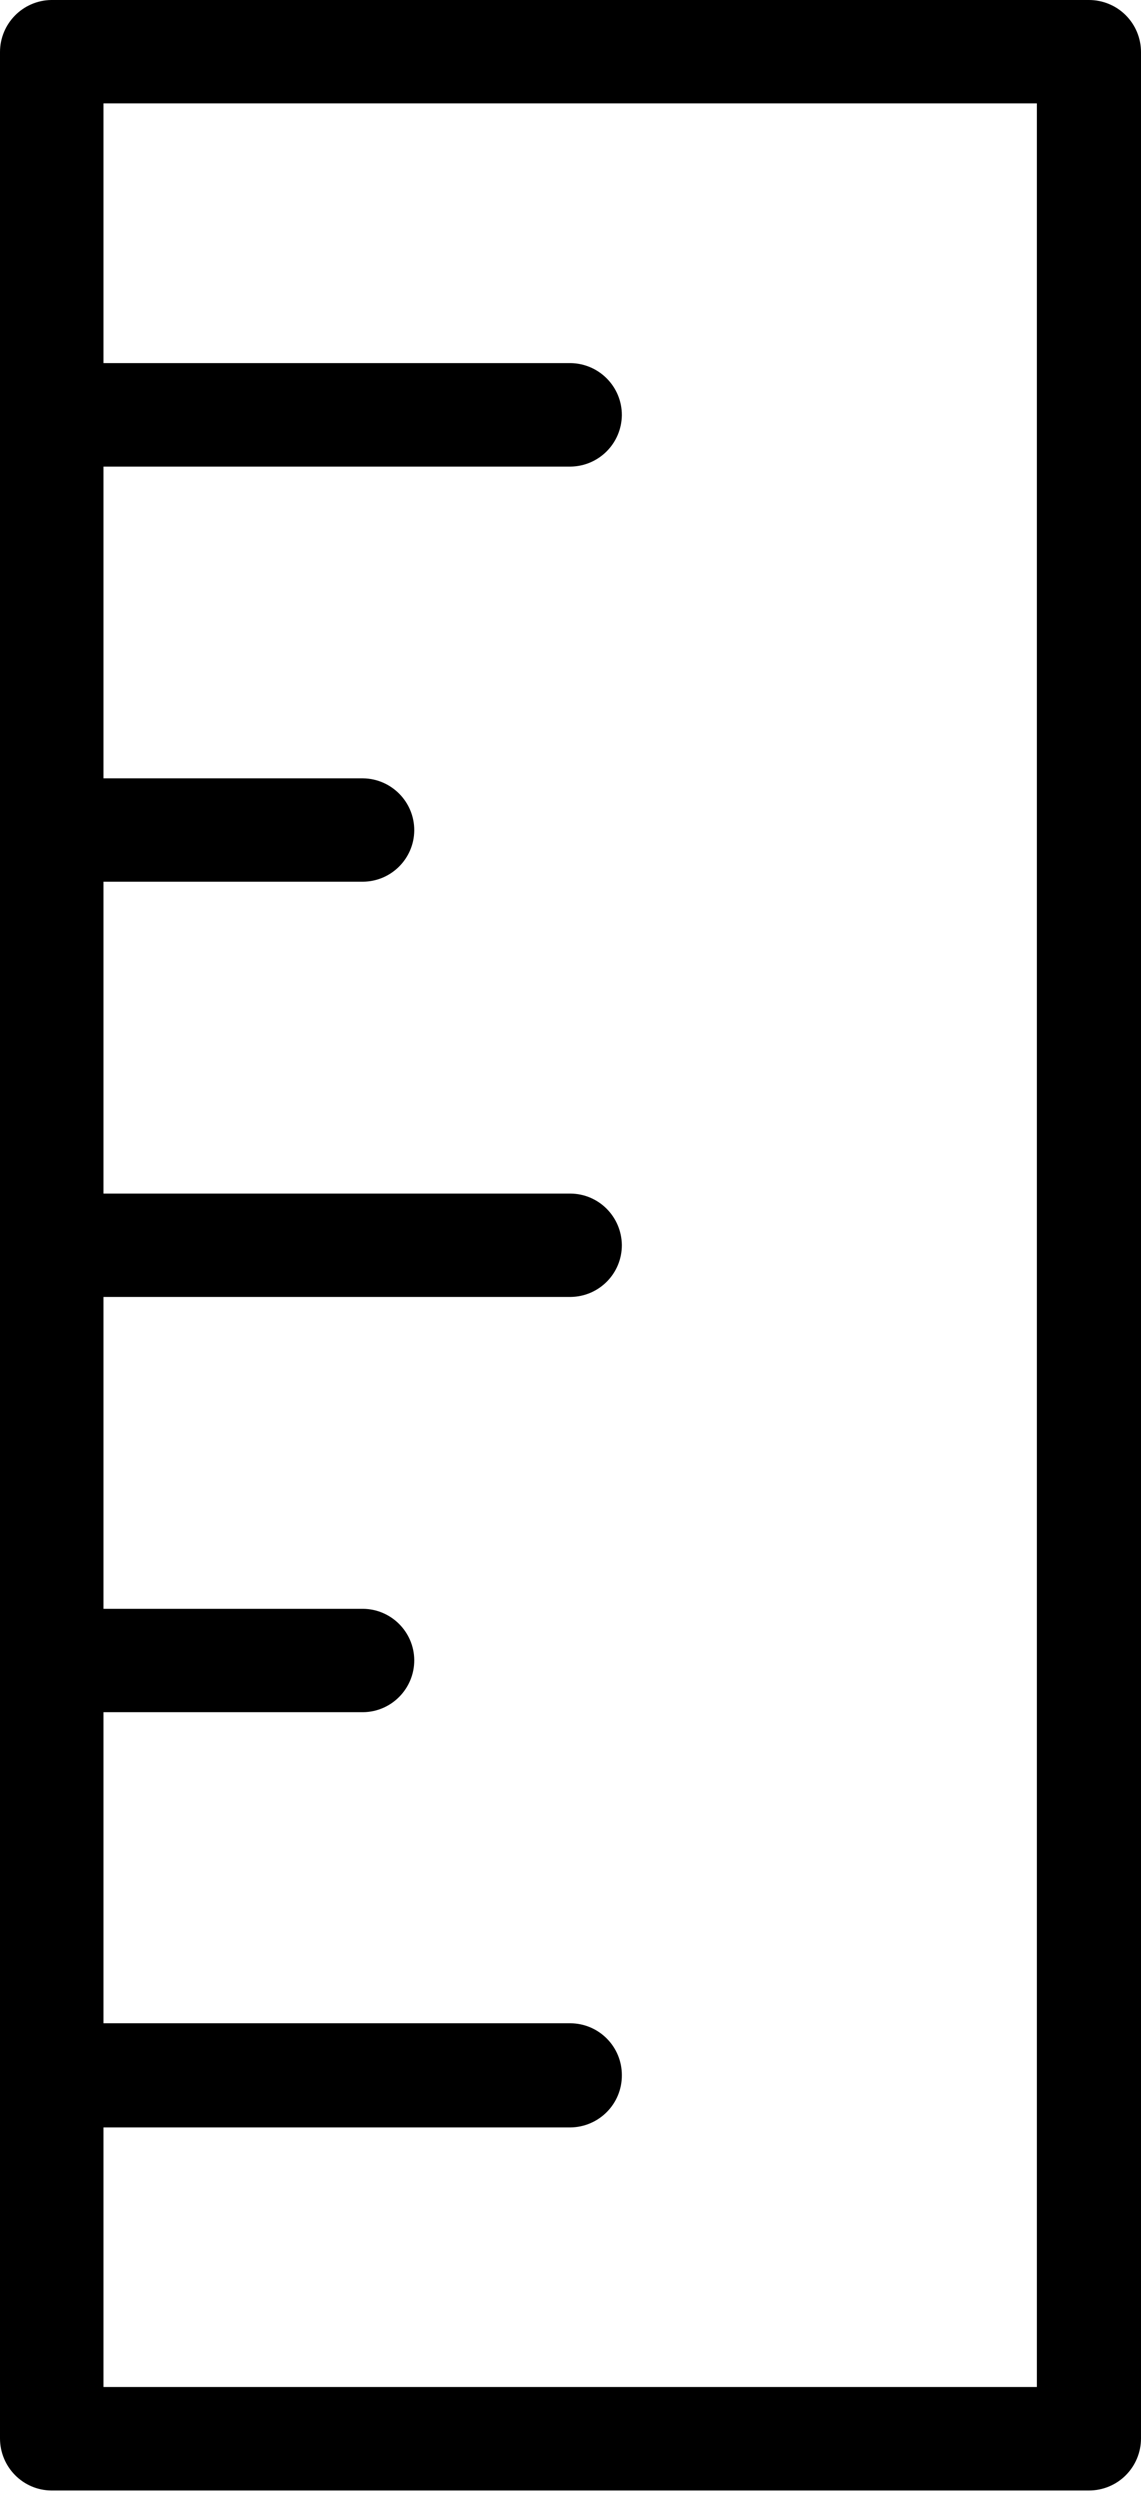 <svg width="100" height="219" viewBox="0 0 100 219" fill="none" xmlns="http://www.w3.org/2000/svg">
<path d="M4.5 31.807C2 31.841 -0.011 33.875 4.77603e-05 36.375C0.034 38.852 2.023 40.841 4.5 40.875H50.001C52.478 40.841 54.467 38.852 54.501 36.375C54.512 33.875 52.501 31.841 50.001 31.807H4.5Z" fill="black"/>
<path d="M4.5 0C2 0.034 0 2.068 0 4.568V213.611V213.6C0 216.1 2 218.145 4.5 218.168H95.432C96.648 218.168 97.807 217.691 98.659 216.838C99.523 215.975 100 214.816 100 213.6V4.557V4.568C100 3.352 99.523 2.193 98.659 1.33C97.807 0.477 96.648 0 95.432 0L4.5 0ZM9.068 9.057H90.874V209.102H9.068V9.057Z" fill="black"/>
<path d="M4.5 68.182C2 68.216 -0.011 70.25 4.77603e-05 72.75C0.034 75.216 2.023 77.216 4.5 77.238H31.818C34.284 77.216 36.284 75.216 36.307 72.75C36.318 70.25 34.307 68.216 31.818 68.182H4.5Z" fill="black"/>
<path d="M4.5 104.557C2.023 104.579 0.034 106.579 4.7908e-05 109.057C-0.011 111.557 2 113.591 4.5 113.613H50.001C52.501 113.591 54.512 111.557 54.501 109.057C54.467 106.579 52.478 104.579 50.001 104.557H4.5Z" fill="black"/>
<path d="M4.5 140.932C2.023 140.954 0.034 142.954 4.7908e-05 145.42C-0.011 147.92 2 149.966 4.5 149.988H31.818C34.307 149.966 36.318 147.92 36.307 145.42C36.284 142.954 34.284 140.954 31.818 140.932H4.5Z" fill="black"/>
<path d="M4.5 177.238C2 177.261 -0.011 179.295 4.7908e-05 181.795C-0.011 184.295 2 186.329 4.5 186.363H50.001C52.501 186.329 54.512 184.295 54.501 181.795C54.512 179.295 52.501 177.261 50.001 177.238H4.5Z" fill="black"/>
</svg>
